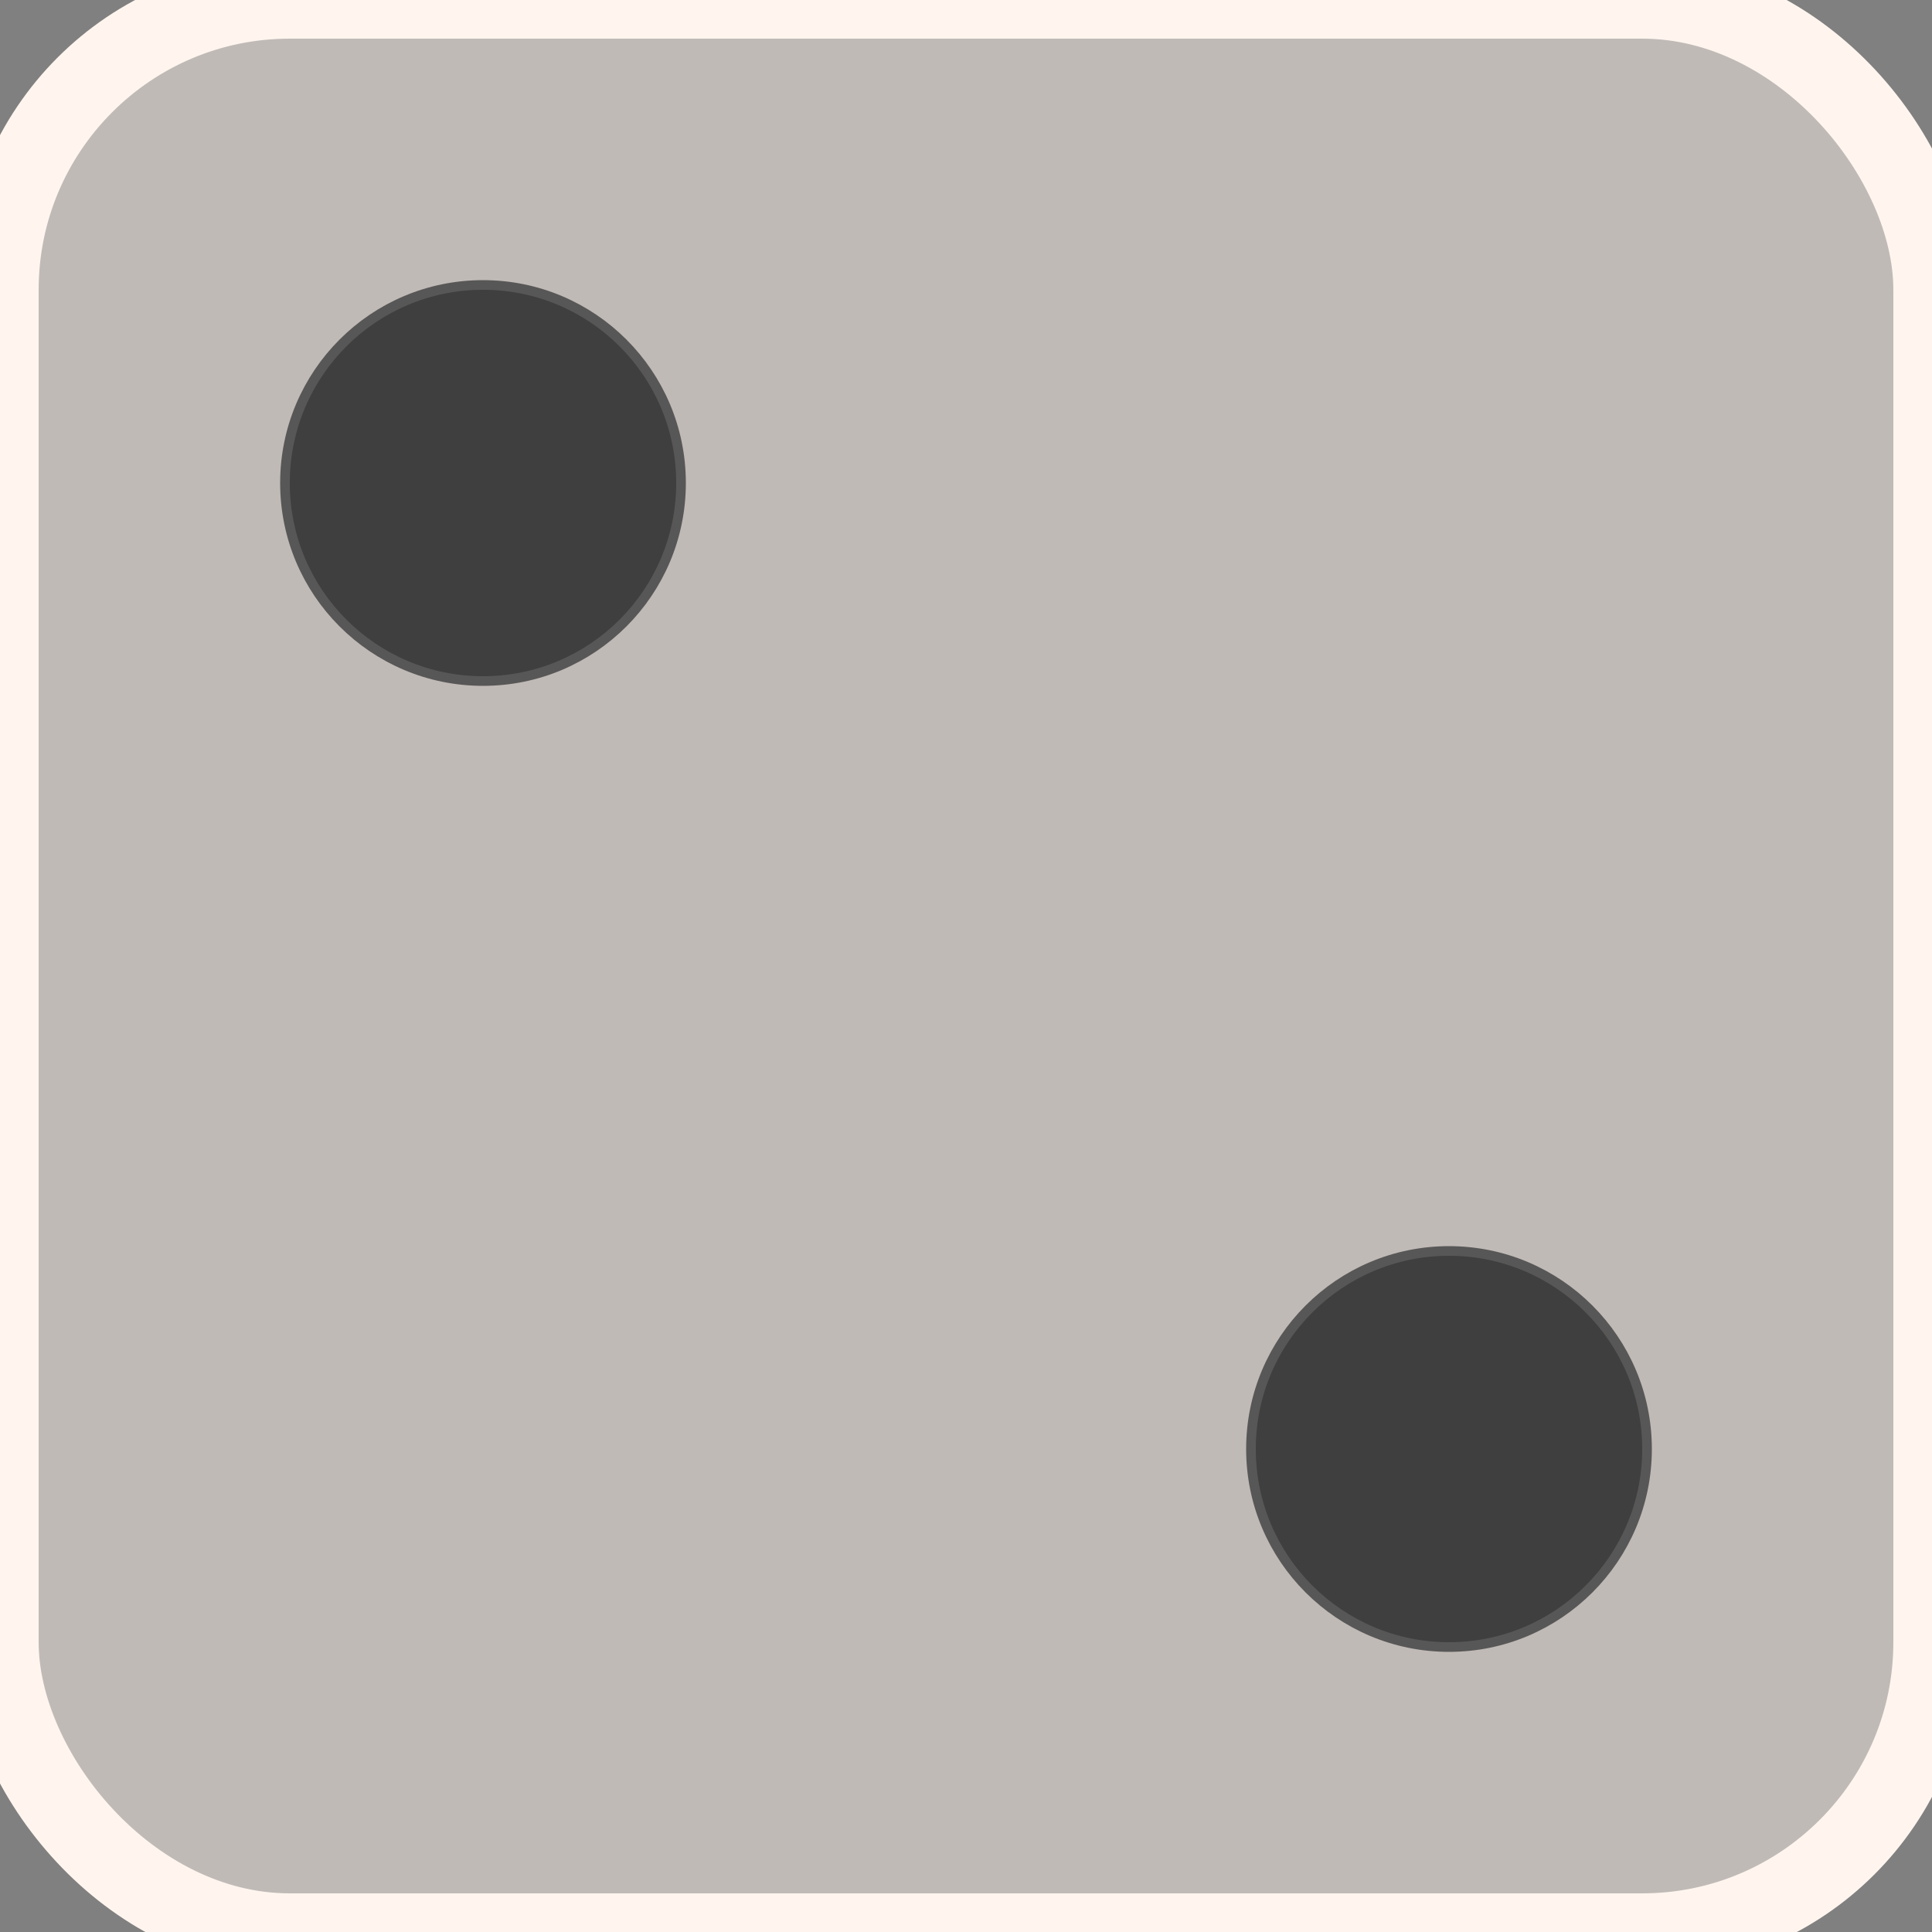 <svg width="100" height="100" xmlns="http://www.w3.org/2000/svg">
  <rect width="100%" height="100%" style="fill:#808080;stroke:none;opacity:1;fill-opacity:1"/>
  <style>
    rect {
      fill-opacity: 0.5;
      stroke-width: 4;
      fill: #FFF5EE;
      stroke: #FFF5EE;
    }
    circle {
      stroke-opacity: 0.8;
      stroke-width: 1;
      fill: #3F3F3F;
      stroke: #3F3F3F;
    }
  </style>
  <rect width="100%" height="100%" rx="15" ry="15" />
  <circle cx="25" cy="25" r="10"  />
  <circle cx="75" cy="75" r="10"  />
</svg>
